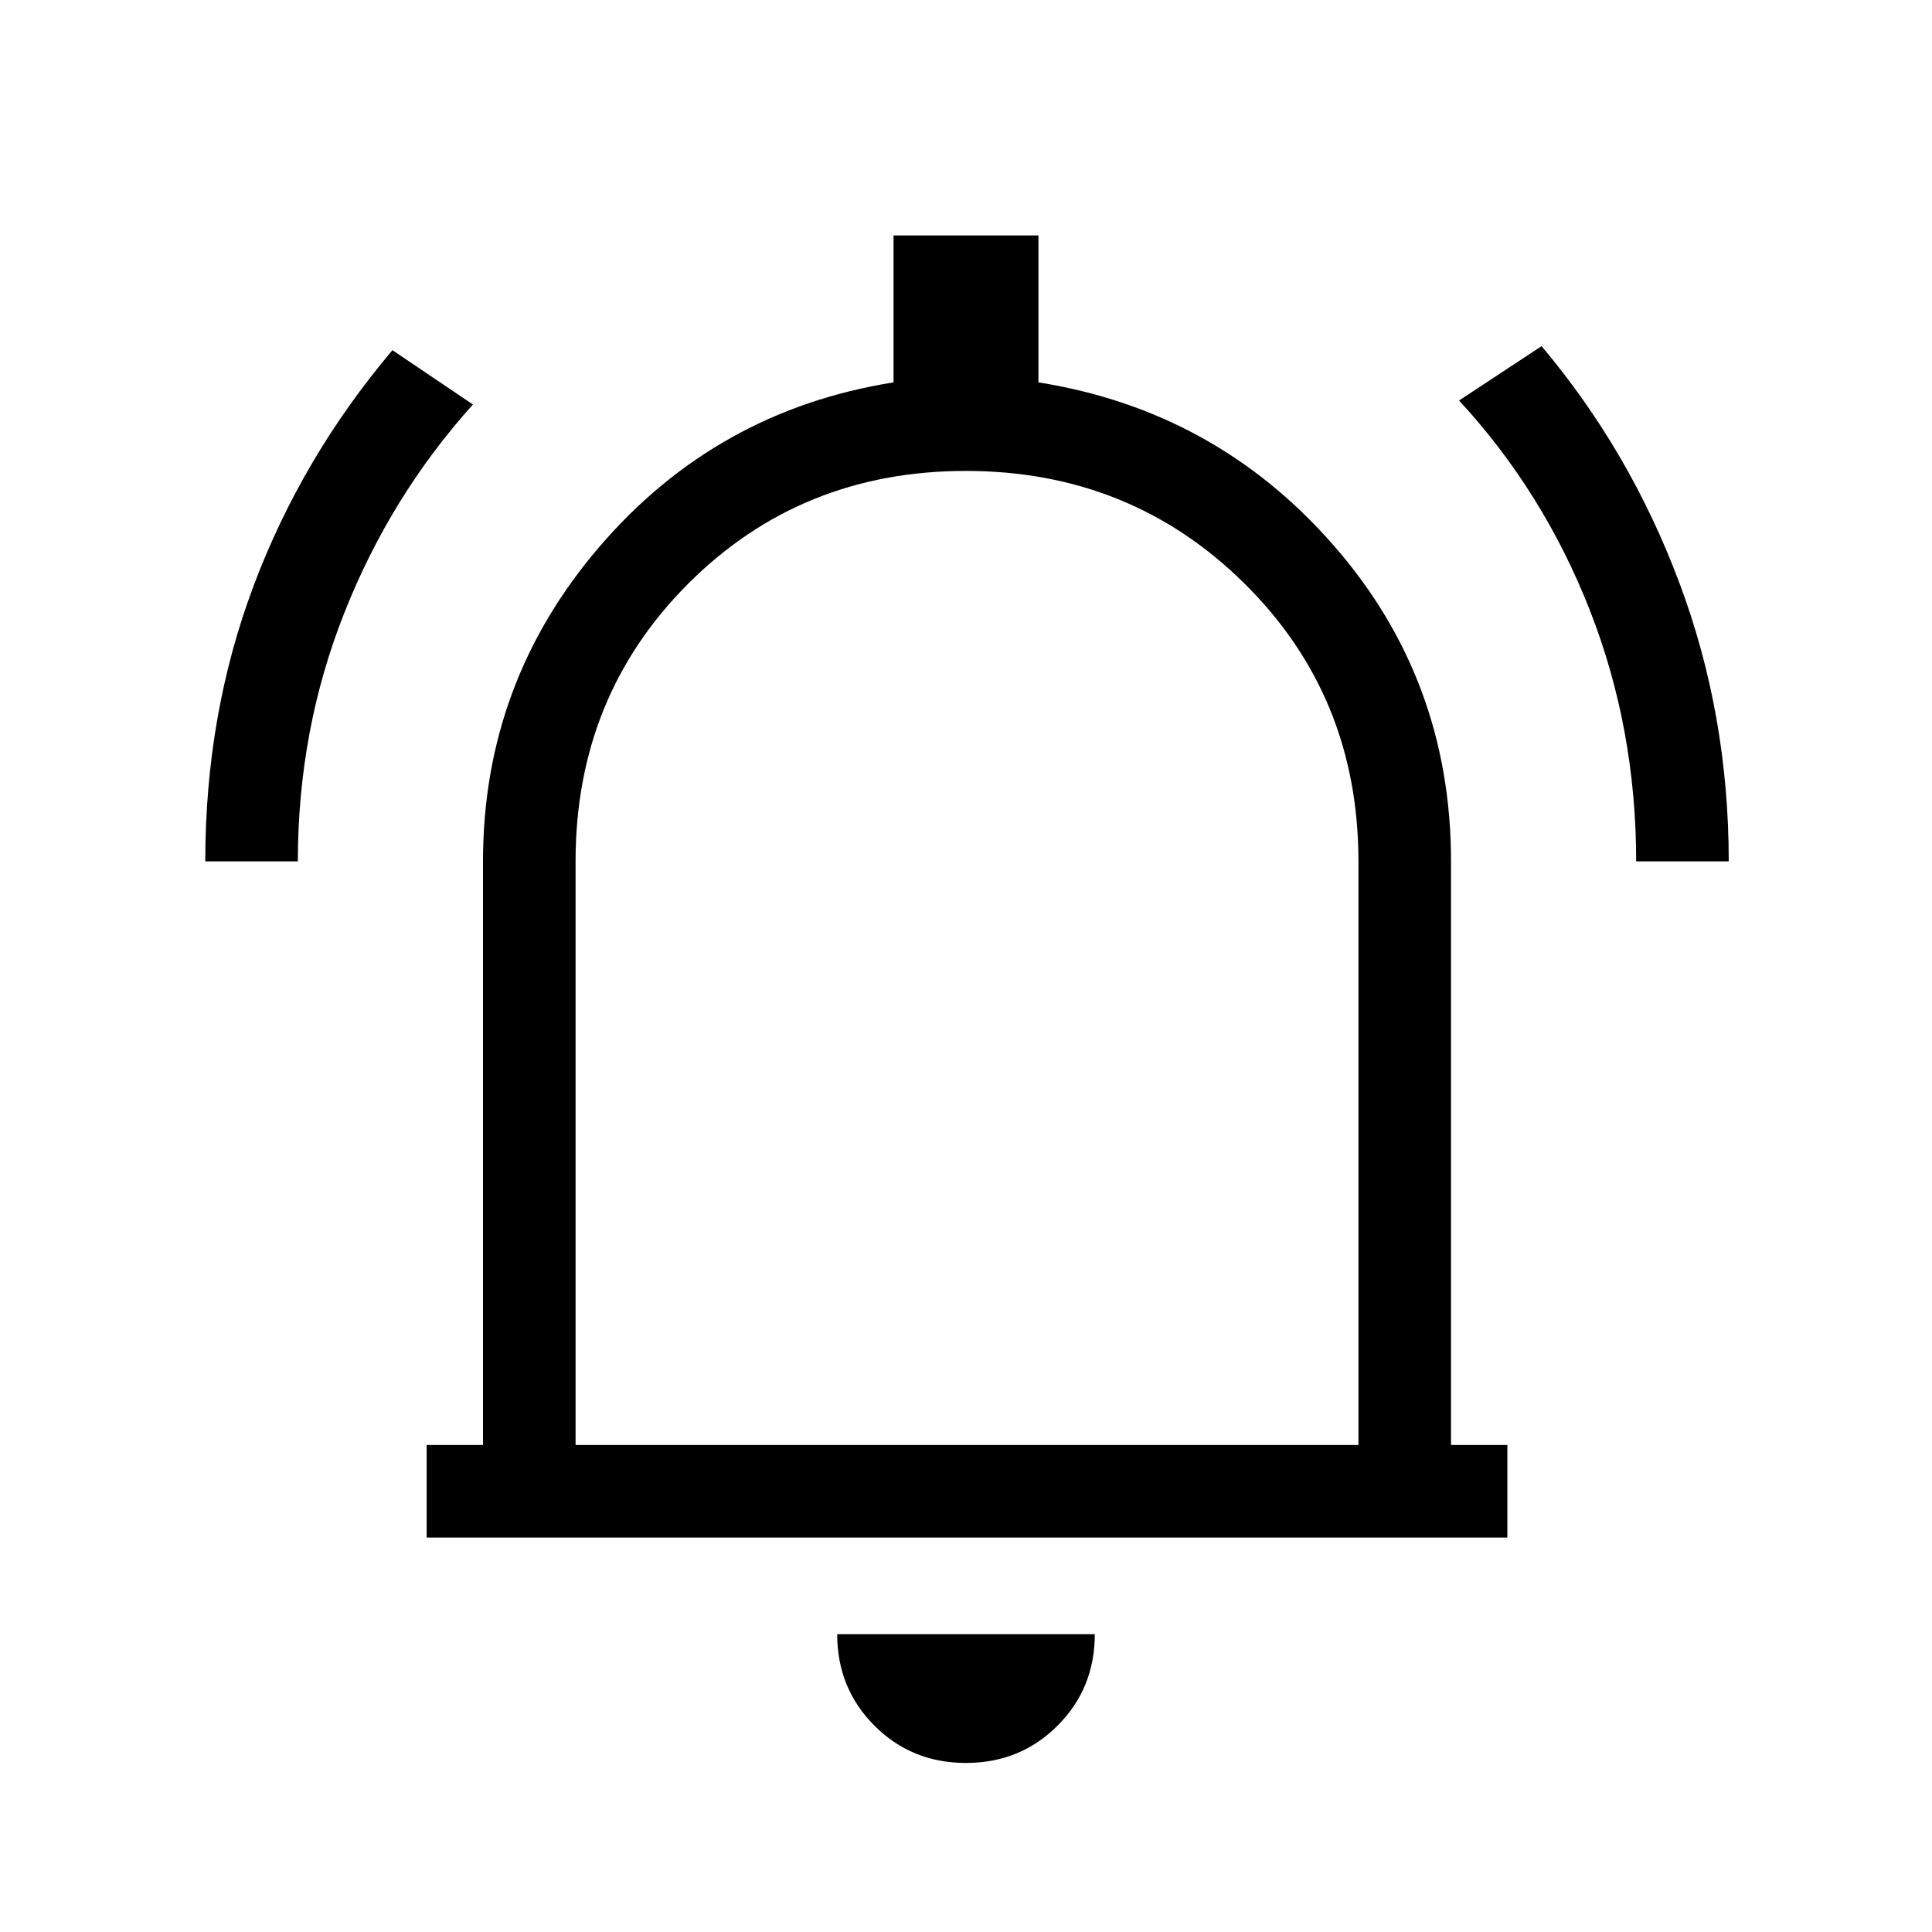 <svg xmlns="http://www.w3.org/2000/svg" height="20" viewBox="0 -960 960 960" width="20"><path d="M212-196v-46h28v-290q0-89 58-156.5T444-770v-73h72v73q88 14 146.5 80.8T721-532v290h28v46H212Zm269-288Zm-1.04 400Q453-84 434.5-102.53 416-121.05 416-148h128q0 27-18.54 45.5Q506.93-84 479.96-84ZM286-242h389v-290q0-82-56.58-138t-138.5-56Q398-726 342-670q-56 56-56 138v290ZM102-532q0-73 24.01-136.91T195-786l40 27q-40.95 45.43-63.98 103.69Q148-597.06 148-532h-46Zm711 0q0-66-23.02-124.78Q766.95-715.55 725-761l41-27q43.98 52.2 68.49 117.65Q859-604.91 859-532h-46Z"/></svg>